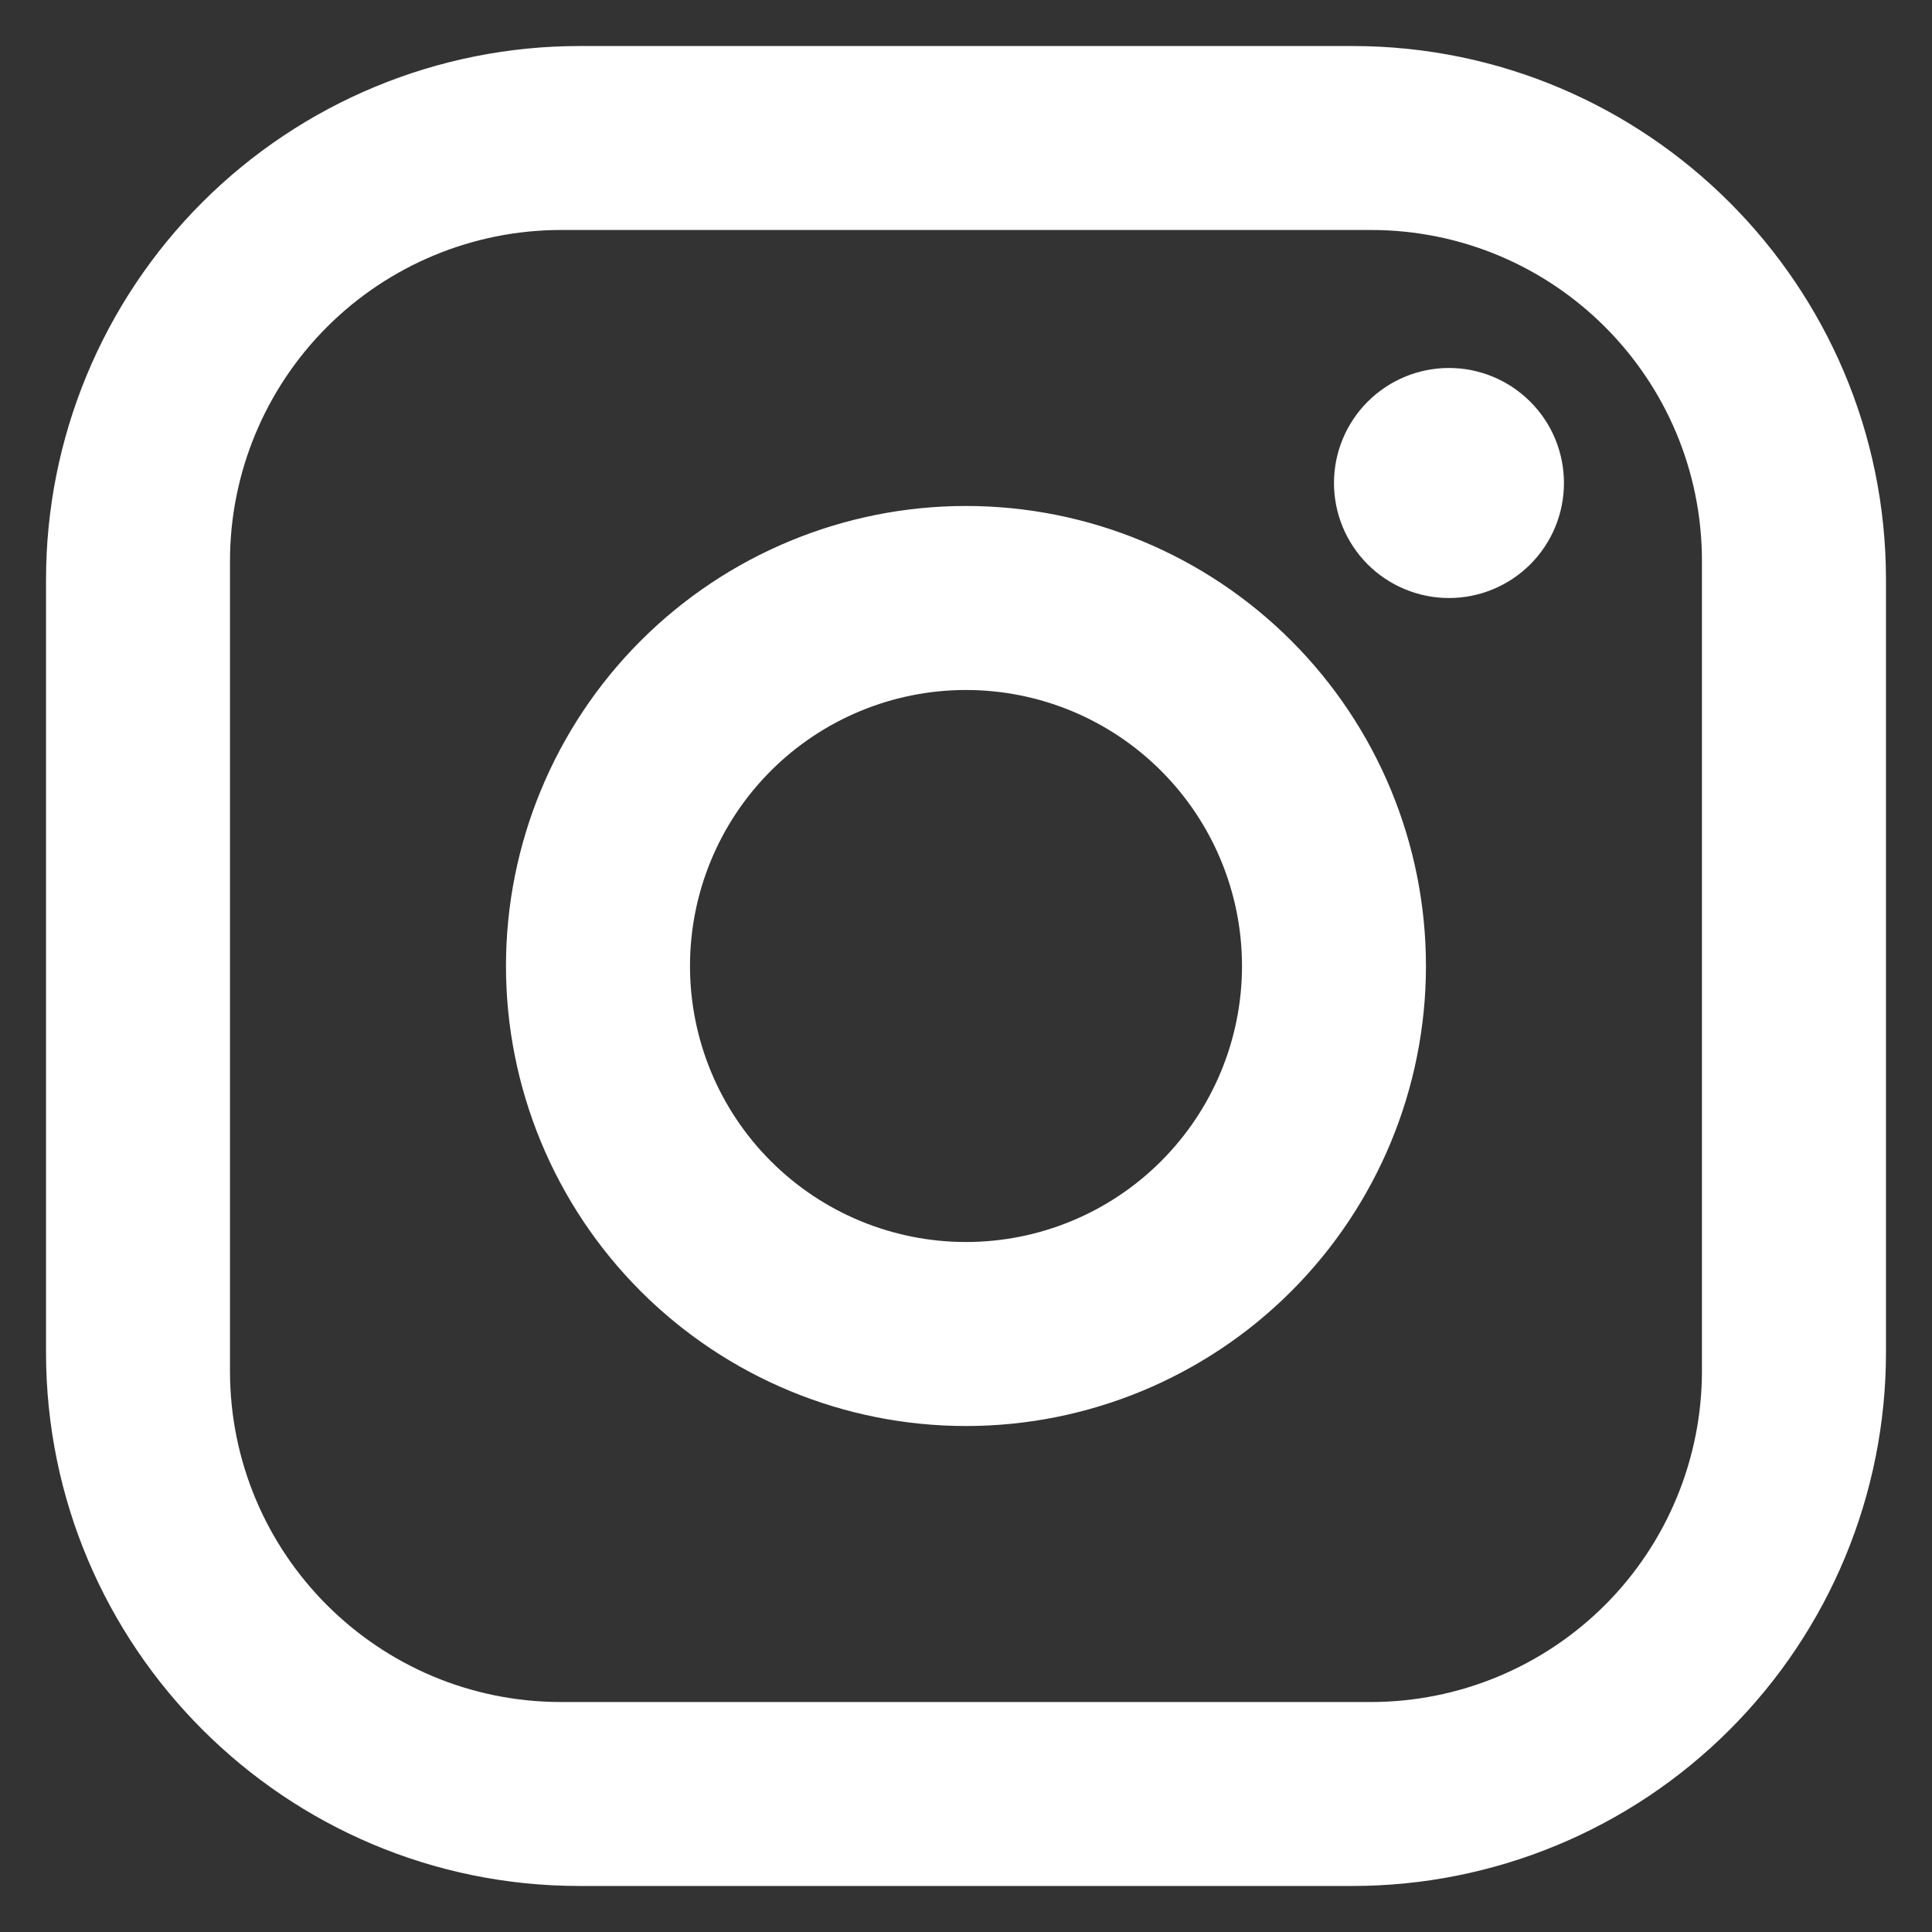 <svg width="28" height="28" viewBox="0 0 28 28" fill="none" xmlns="http://www.w3.org/2000/svg">
<rect x="0" y="0" width="28" height="28" fill="#333333" stroke="none"/>
<path d="M8.4 0.667H19.6C23.866 0.667 27.333 4.133 27.333 8.4V19.6C27.333 21.651 26.518 23.618 25.068 25.068C23.618 26.519 21.651 27.333 19.6 27.333H8.4C4.133 27.333 0.667 23.867 0.667 19.6V8.4C0.667 6.349 1.481 4.382 2.932 2.932C4.382 1.482 6.349 0.667 8.4 0.667ZM8.133 3.333C6.86 3.333 5.639 3.839 4.739 4.739C3.839 5.639 3.333 6.86 3.333 8.133V19.867C3.333 22.52 5.48 24.667 8.133 24.667H19.866C21.14 24.667 22.36 24.161 23.261 23.261C24.161 22.361 24.666 21.14 24.666 19.867V8.133C24.666 5.48 22.52 3.333 19.866 3.333H8.133ZM21 5.333C21.442 5.333 21.866 5.509 22.178 5.822C22.491 6.134 22.666 6.558 22.666 7C22.666 7.442 22.491 7.866 22.178 8.179C21.866 8.491 21.442 8.667 21 8.667C20.558 8.667 20.134 8.491 19.821 8.179C19.509 7.866 19.333 7.442 19.333 7C19.333 6.558 19.509 6.134 19.821 5.822C20.134 5.509 20.558 5.333 21 5.333ZM14 7.333C15.768 7.333 17.464 8.036 18.714 9.286C19.964 10.536 20.666 12.232 20.666 14C20.666 15.768 19.964 17.464 18.714 18.714C17.464 19.964 15.768 20.667 14 20.667C12.232 20.667 10.536 19.964 9.286 18.714C8.036 17.464 7.333 15.768 7.333 14C7.333 12.232 8.036 10.536 9.286 9.286C10.536 8.036 12.232 7.333 14 7.333ZM14 10C12.939 10 11.922 10.421 11.171 11.172C10.421 11.922 10 12.939 10 14C10 15.061 10.421 16.078 11.171 16.828C11.922 17.579 12.939 18 14 18C15.061 18 16.078 17.579 16.828 16.828C17.578 16.078 18 15.061 18 14C18 12.939 17.578 11.922 16.828 11.172C16.078 10.421 15.061 10 14 10Z" fill="white"/>
</svg>
